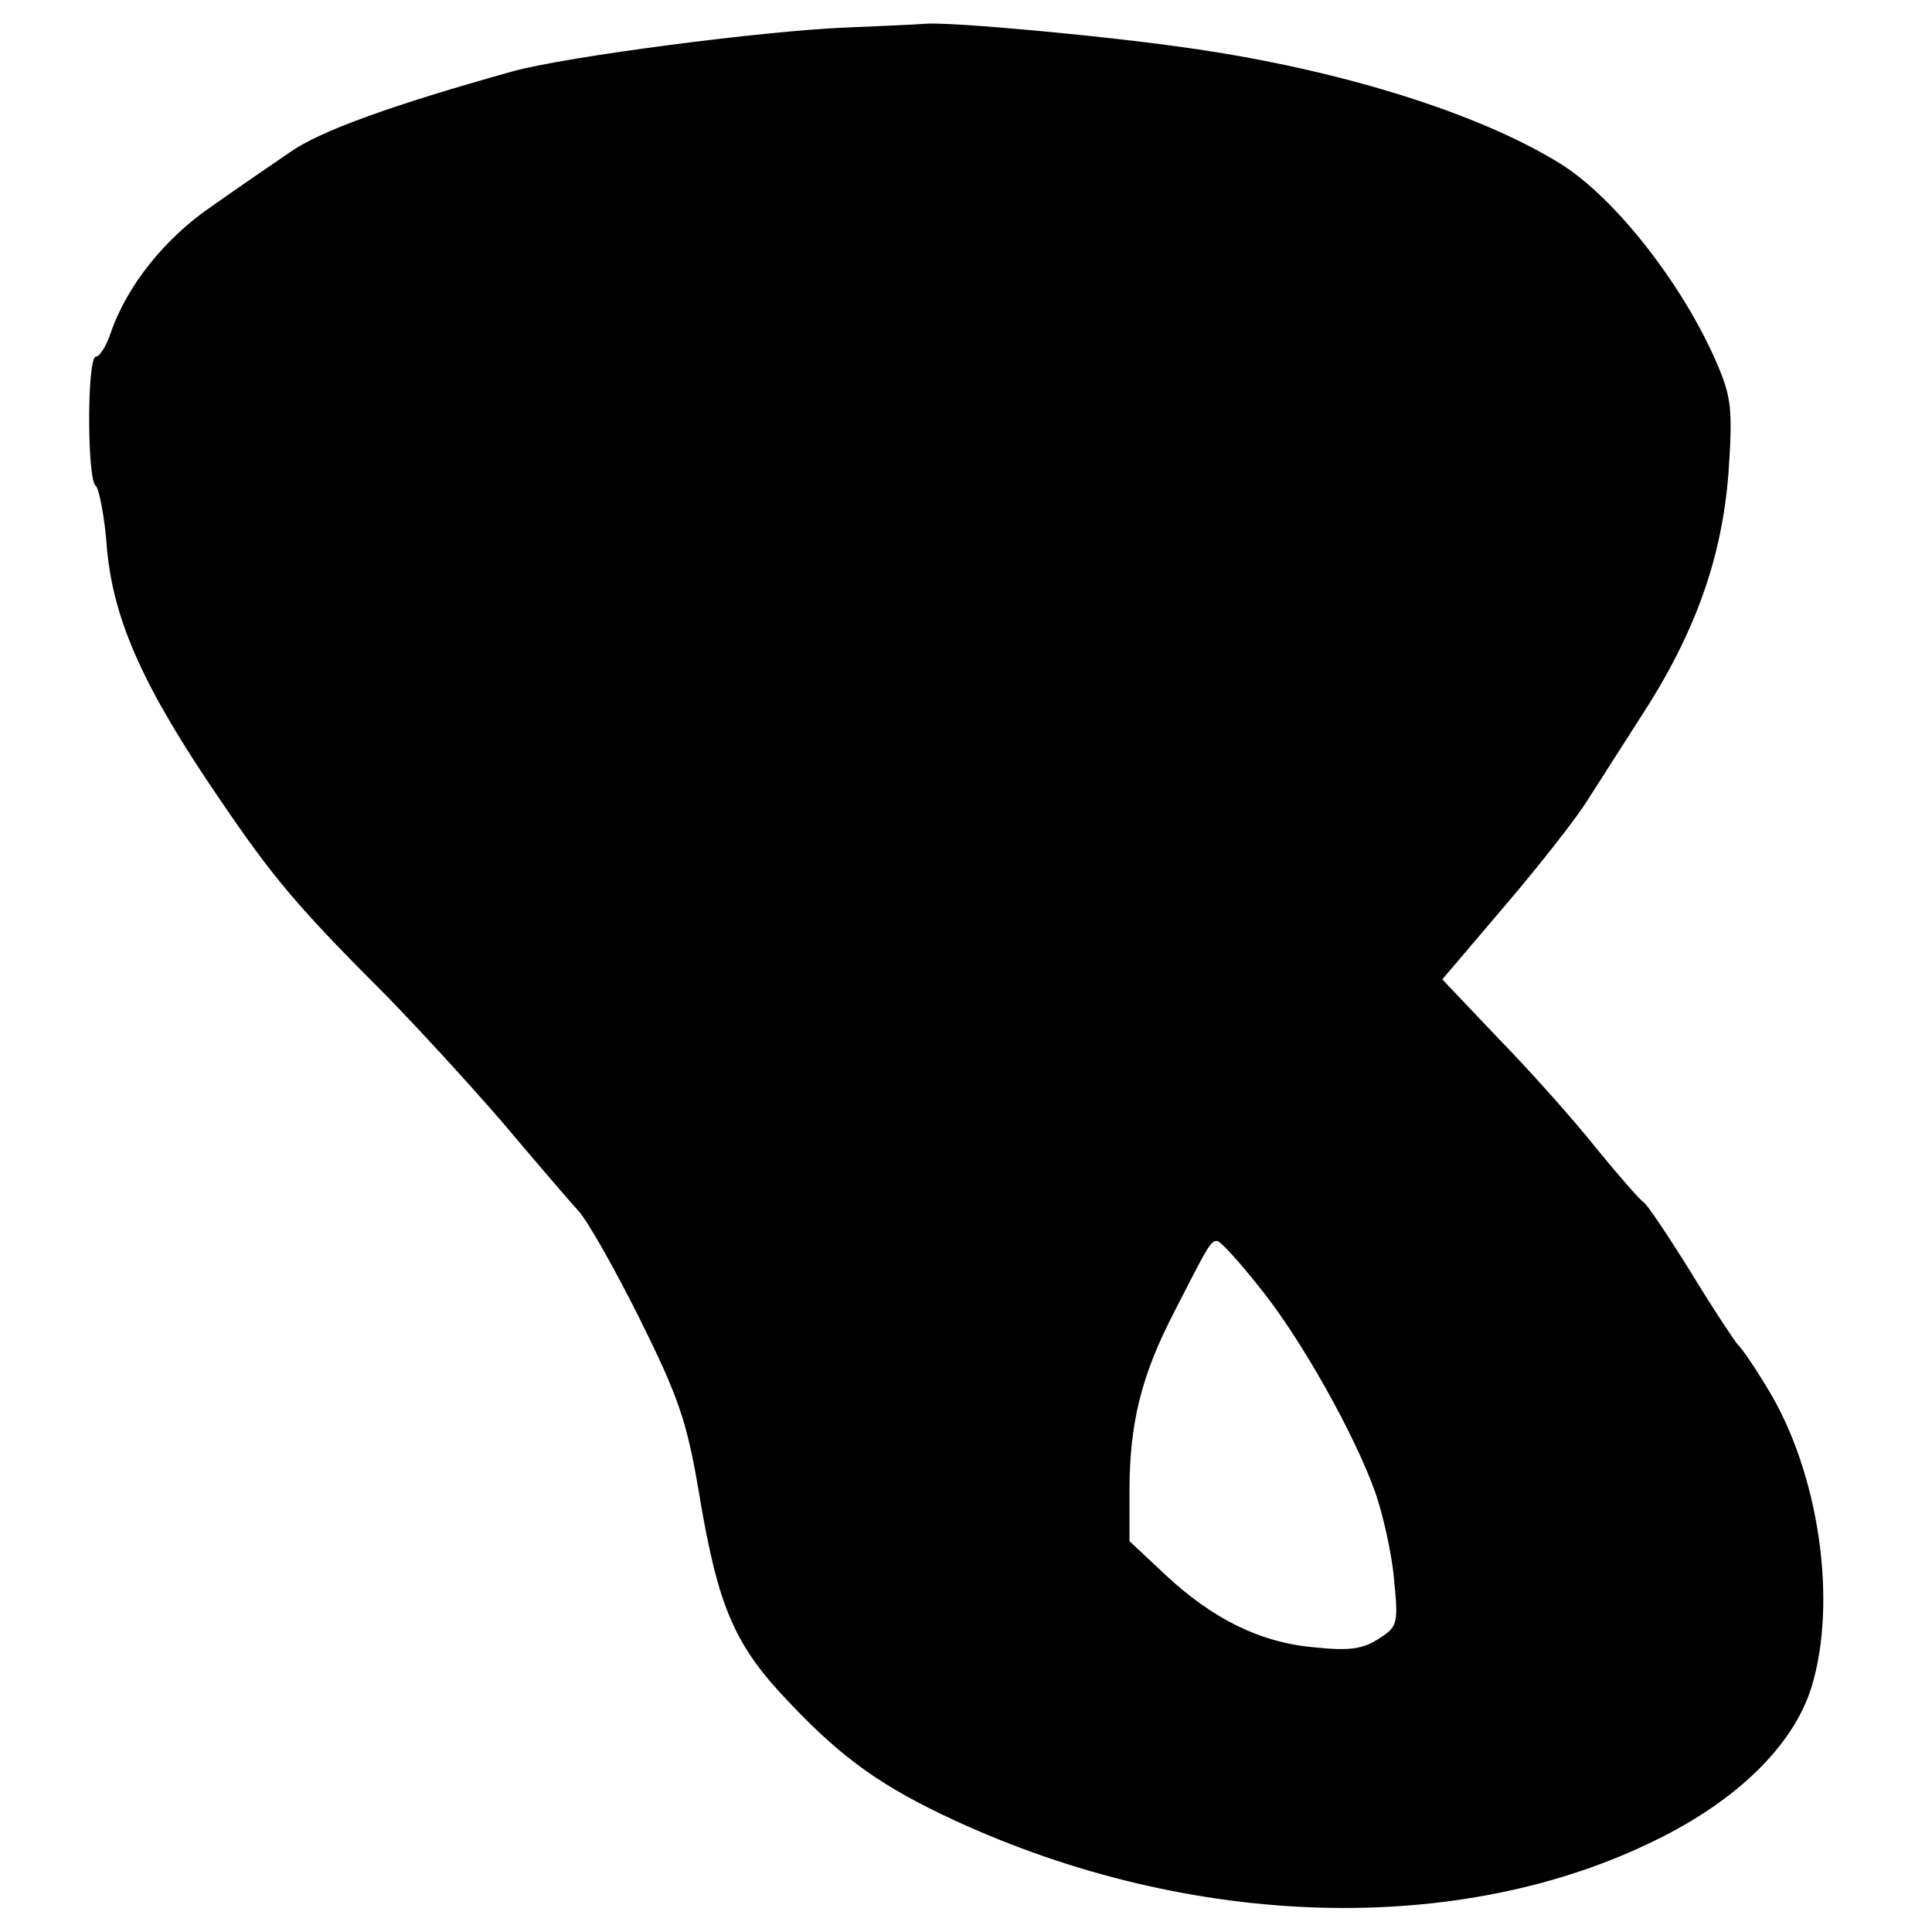 <?xml version="1.0" standalone="no"?>
<!DOCTYPE svg PUBLIC "-//W3C//DTD SVG 20010904//EN"
 "http://www.w3.org/TR/2001/REC-SVG-20010904/DTD/svg10.dtd">
<svg version="1.0" xmlns="http://www.w3.org/2000/svg"
 width="260pt" height="260pt" viewBox="0 0 260 260"
 preserveAspectRatio="xMidYMid meet">
<g transform="translate(0,260) scale(0.1,-0.1)"
fill="#000000" stroke="none">
<path d="M1140 2563 c-108 -4 -378 -39 -450 -59 -161 -45 -259 -80 -300 -109
-25 -17 -73 -50 -107 -74 -61 -42 -112 -105 -134 -169 -6 -18 -15 -32 -20 -32
-12 0 -12 -167 0 -174 4 -3 12 -41 15 -85 9 -97 50 -188 152 -337 72 -106 105
-145 224 -264 41 -42 111 -118 155 -169 44 -52 90 -106 103 -120 13 -14 50
-80 83 -146 51 -103 63 -136 79 -230 26 -158 48 -209 123 -287 72 -76 125
-113 222 -158 319 -147 679 -157 944 -26 110 54 185 128 209 206 35 115 10
288 -59 401 -18 30 -36 56 -40 59 -3 3 -32 46 -63 97 -31 50 -60 93 -64 95 -4
2 -33 35 -64 73 -31 39 -90 105 -132 148 l-75 79 85 100 c47 55 97 119 111
142 14 22 46 72 71 111 73 112 109 213 118 327 6 87 4 103 -15 148 -46 107
-137 223 -210 269 -109 68 -294 126 -492 155 -113 17 -331 37 -364 34 -11 -1
-58 -3 -105 -5z m553 -1693 c56 -68 130 -200 158 -279 10 -29 22 -81 25 -116
6 -60 5 -64 -20 -80 -21 -14 -40 -17 -86 -12 -73 6 -138 38 -202 98 l-48 45 0
67 c0 92 16 156 60 241 46 90 49 96 58 96 4 0 29 -27 55 -60z"/>
</g>
</svg>
